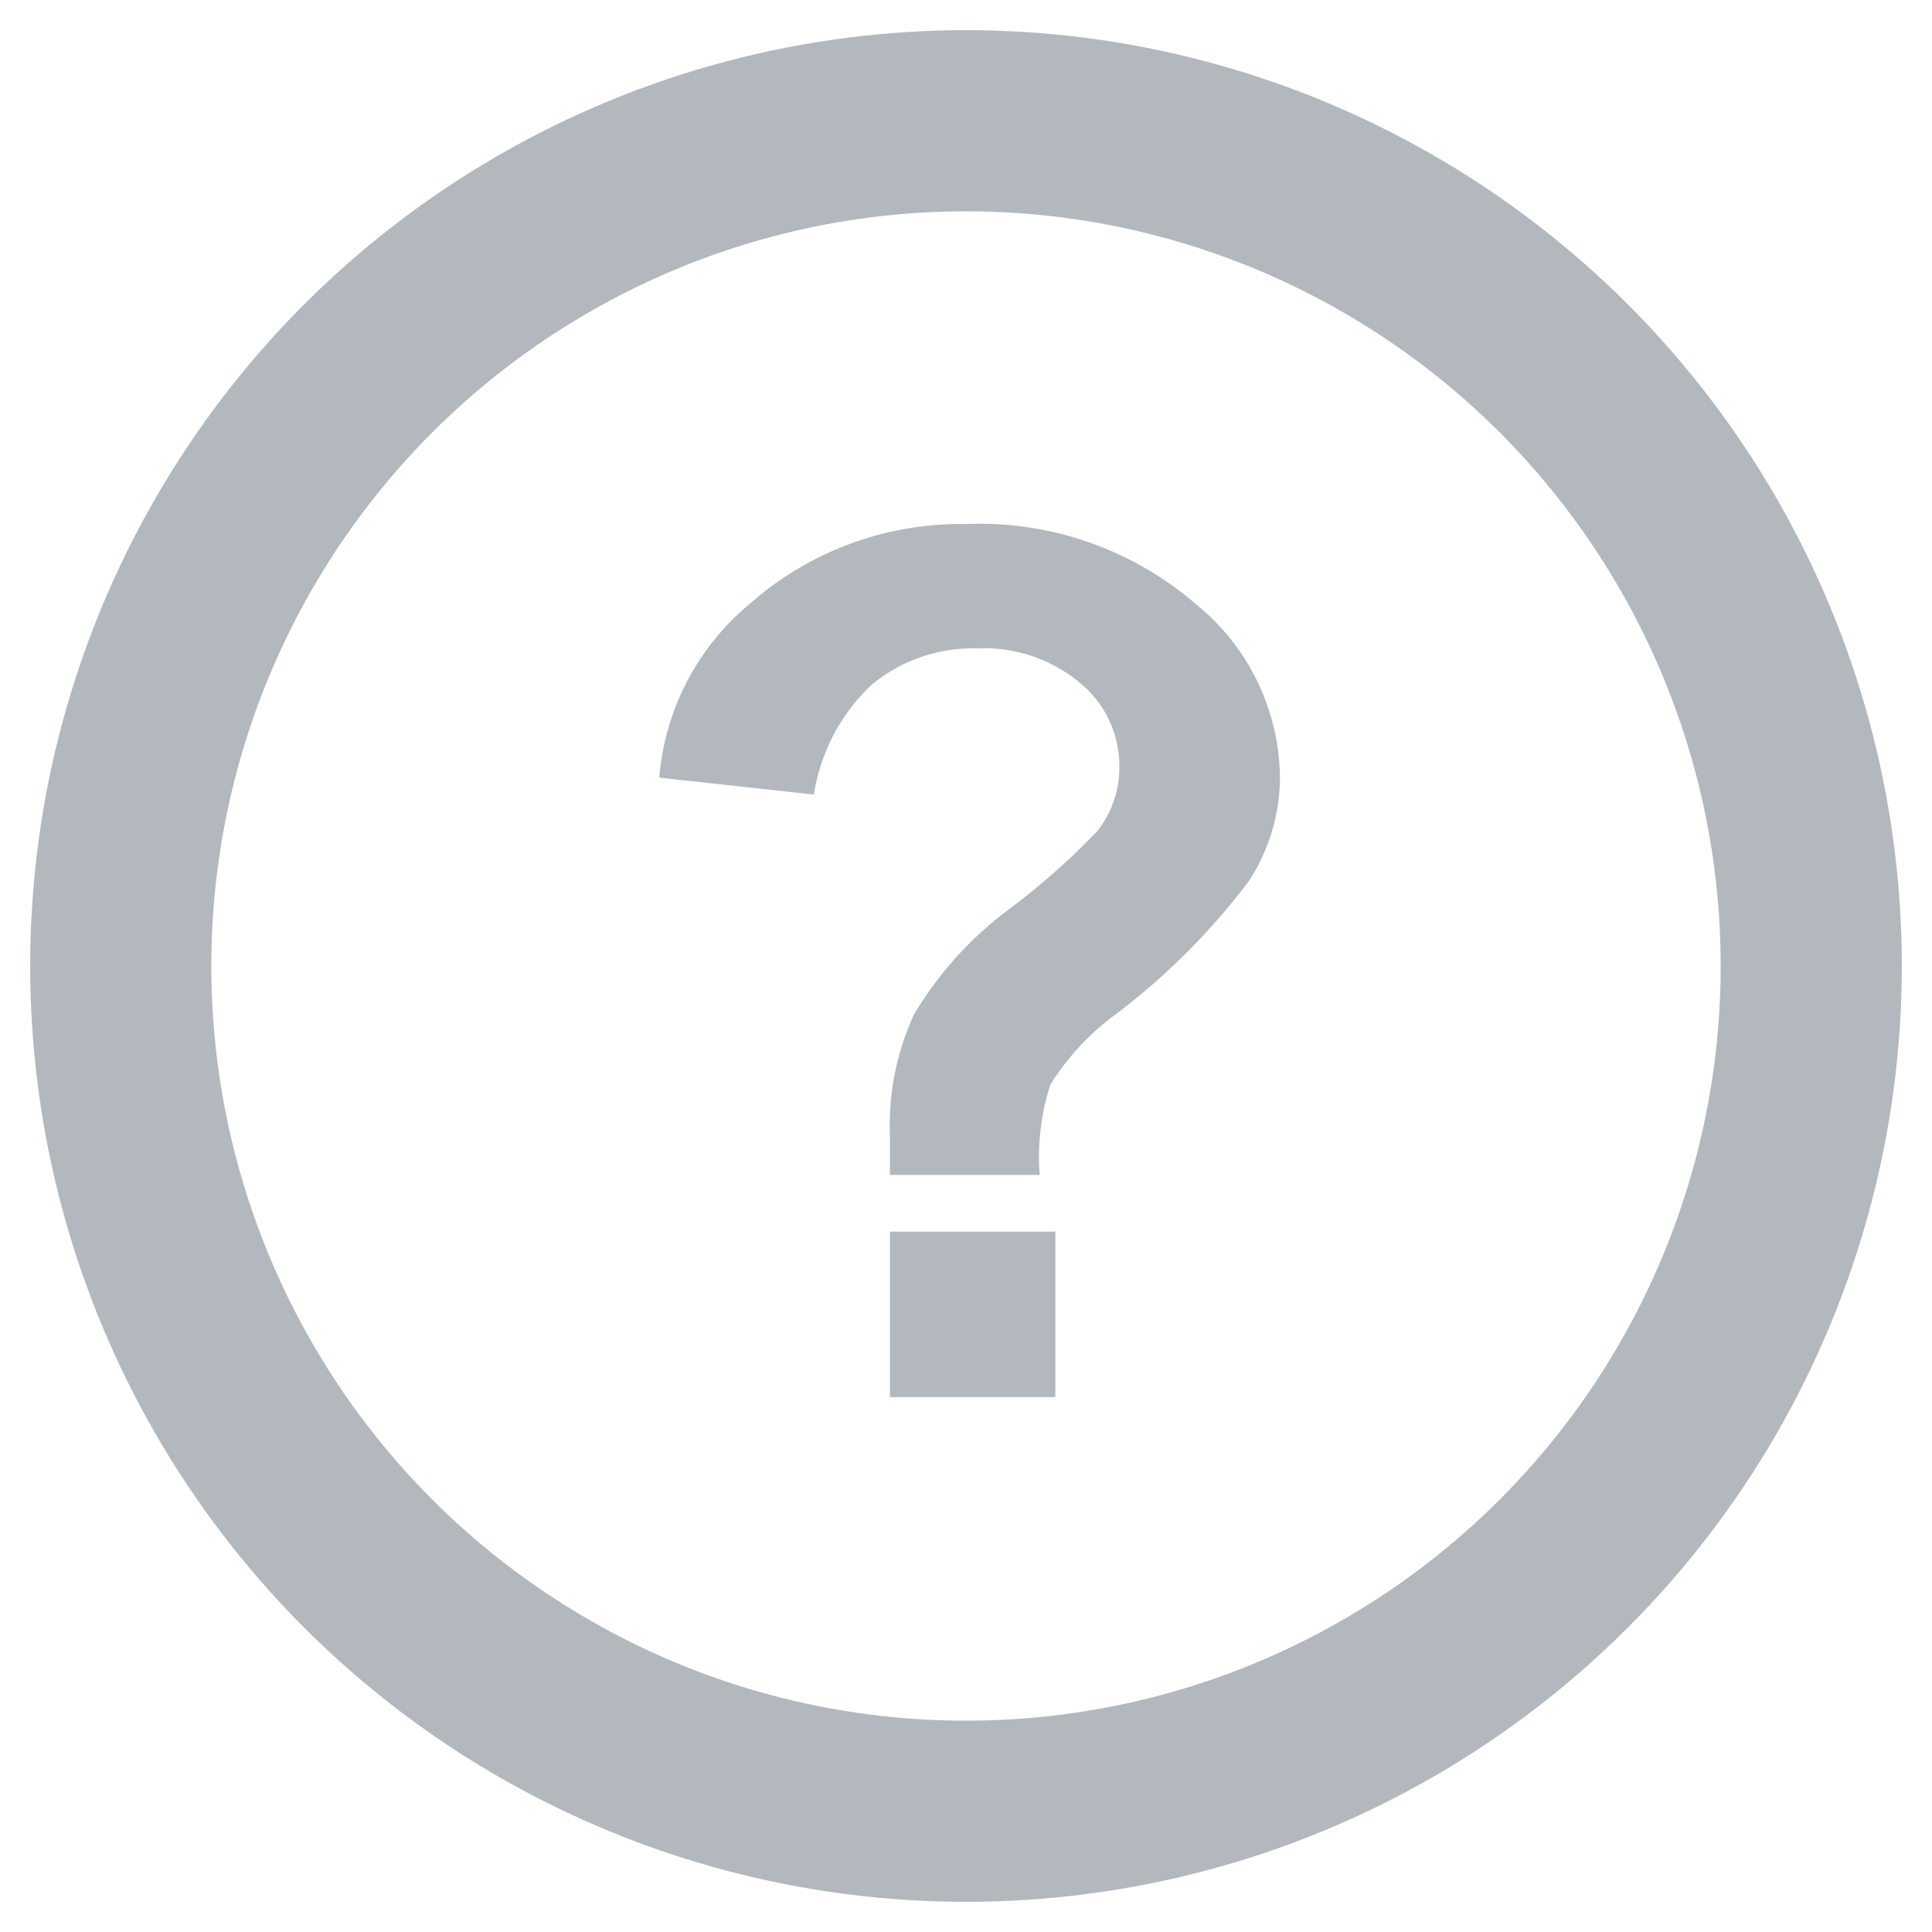 <svg xmlns="http://www.w3.org/2000/svg" viewBox="0 0 16 16"><title>icon_info</title><circle cx="8" cy="8" r="7" style="fill:none;stroke:#b2b8bd;stroke-miterlimit:10;stroke-width:1.5px"/><path d="M8.61,9.73H7.37c0-.18,0-.29,0-.33a2.19,2.19,0,0,1,.2-1,3,3,0,0,1,.8-.88,6,6,0,0,0,.72-.64.85.85,0,0,0,.18-.53.89.89,0,0,0-.32-.69,1.24,1.24,0,0,0-.86-.29,1.31,1.31,0,0,0-.87.3,1.58,1.58,0,0,0-.48.91L5.46,6.44A2.09,2.09,0,0,1,6.21,5,2.64,2.64,0,0,1,8,4.34,2.74,2.74,0,0,1,9.9,5a1.87,1.87,0,0,1,.7,1.44,1.58,1.58,0,0,1-.26.86,5.63,5.63,0,0,1-1.1,1.1,2.1,2.1,0,0,0-.54.58A1.94,1.94,0,0,0,8.61,9.73ZM7.37,11.57V10.2H8.74v1.37Z" style="fill:#b2b8bd"/></svg>